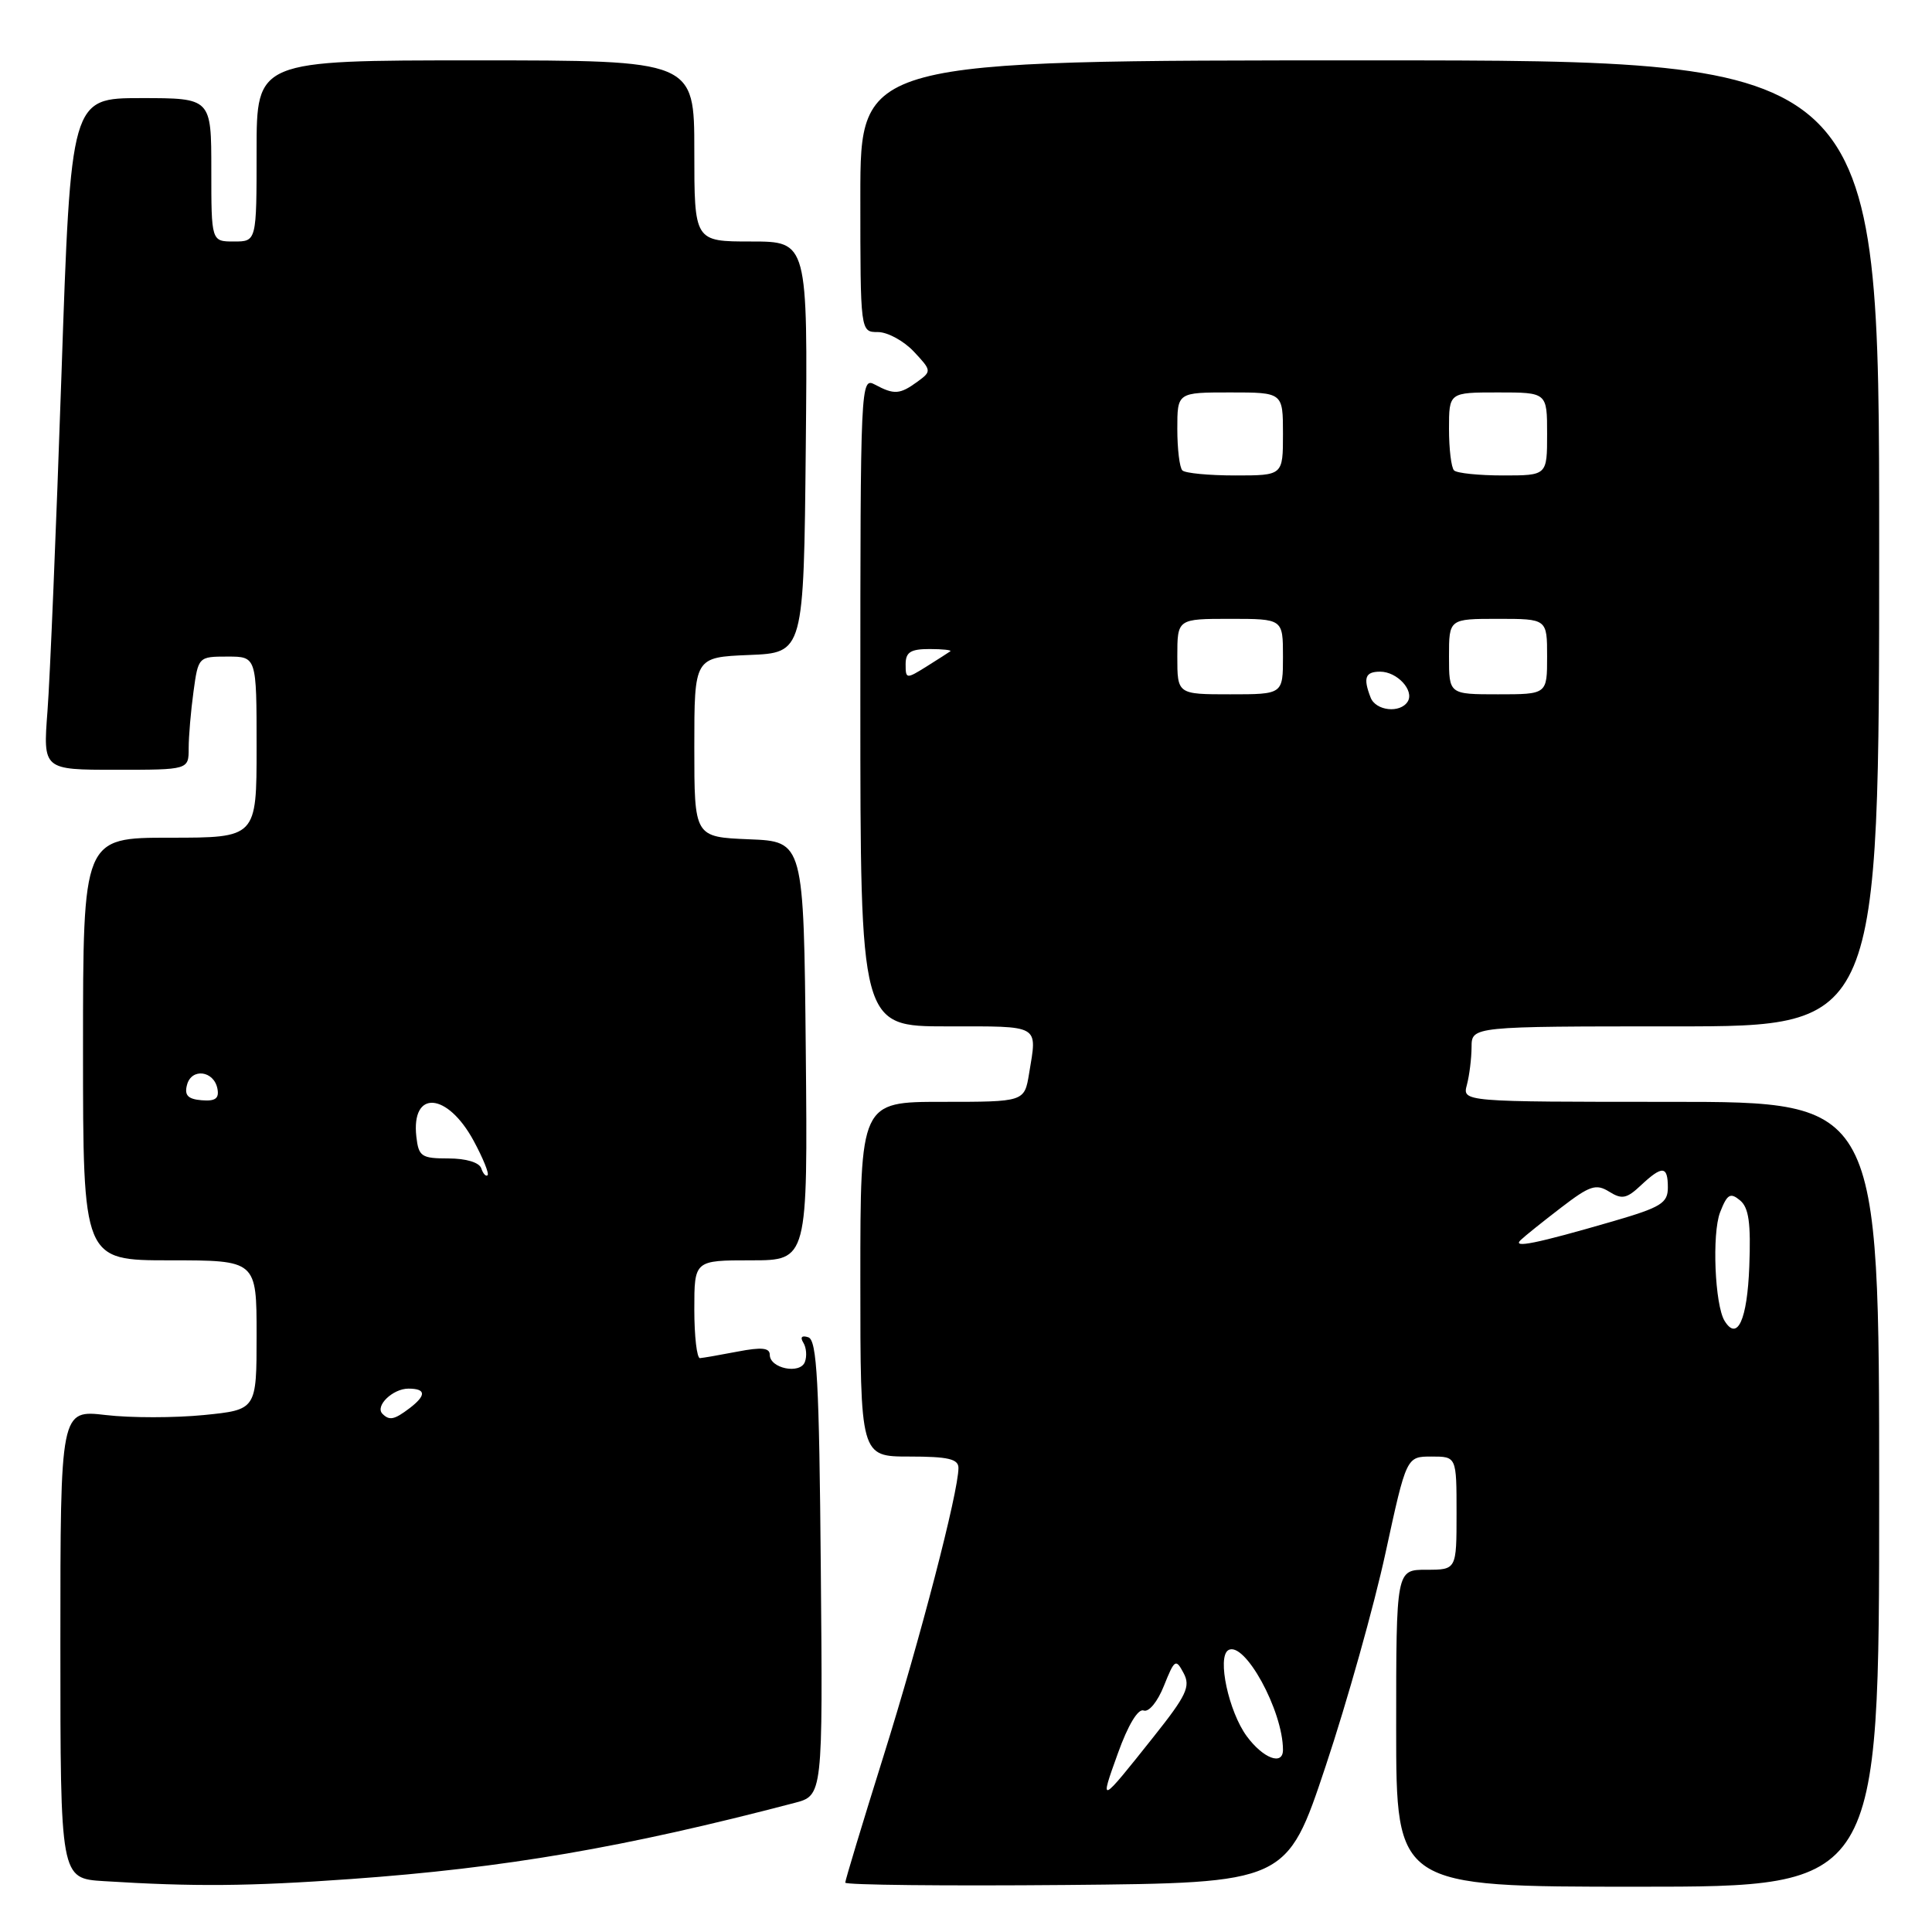 <?xml version="1.0" encoding="UTF-8" standalone="no"?>
<!DOCTYPE svg PUBLIC "-//W3C//DTD SVG 1.1//EN" "http://www.w3.org/Graphics/SVG/1.1/DTD/svg11.dtd" >
<svg xmlns="http://www.w3.org/2000/svg" xmlns:xlink="http://www.w3.org/1999/xlink" version="1.1" viewBox="0 0 256 256">
 <g >
 <path fill="currentColor"
d=" M 46.50 248.98 C 66.89 247.52 82.71 244.81 105.26 238.90 C 109.03 237.92 109.03 237.92 108.76 207.79 C 108.55 183.14 108.25 177.58 107.11 177.20 C 106.24 176.91 105.99 177.18 106.45 177.92 C 106.85 178.57 106.94 179.71 106.65 180.47 C 106.01 182.14 102.00 181.32 102.00 179.52 C 102.00 178.59 100.92 178.48 97.75 179.09 C 95.41 179.54 93.16 179.93 92.75 179.96 C 92.34 179.98 92.00 177.07 92.00 173.50 C 92.00 167.00 92.00 167.00 99.52 167.00 C 107.03 167.00 107.03 167.00 106.77 139.25 C 106.50 111.50 106.50 111.50 99.25 111.21 C 92.00 110.91 92.00 110.91 92.00 99.00 C 92.00 87.09 92.00 87.09 99.25 86.79 C 106.50 86.50 106.50 86.50 106.77 59.25 C 107.03 32.00 107.03 32.00 99.52 32.00 C 92.00 32.00 92.00 32.00 92.00 20.00 C 92.00 8.00 92.00 8.00 63.00 8.00 C 34.00 8.00 34.00 8.00 34.00 20.00 C 34.00 32.00 34.00 32.00 31.00 32.00 C 28.00 32.00 28.00 32.00 28.00 22.50 C 28.00 13.00 28.00 13.00 18.70 13.00 C 9.39 13.00 9.39 13.00 8.14 49.75 C 7.45 69.96 6.62 89.99 6.29 94.25 C 5.70 102.00 5.70 102.00 15.35 102.00 C 25.00 102.00 25.00 102.00 25.00 99.14 C 25.00 97.57 25.29 94.19 25.64 91.64 C 26.27 87.03 26.30 87.00 30.14 87.00 C 34.00 87.00 34.00 87.00 34.00 99.00 C 34.00 111.00 34.00 111.00 22.50 111.00 C 11.00 111.00 11.00 111.00 11.00 139.00 C 11.00 167.00 11.00 167.00 22.50 167.00 C 34.00 167.00 34.00 167.00 34.00 176.90 C 34.00 186.80 34.00 186.80 27.02 187.50 C 23.17 187.88 17.32 187.89 14.02 187.50 C 8.00 186.80 8.00 186.80 8.00 217.85 C 8.00 248.90 8.00 248.90 13.75 249.26 C 25.74 250.01 32.93 249.95 46.50 248.98 Z  M 175.66 234.01 C 178.50 225.49 182.07 212.78 183.59 205.76 C 186.36 193.00 186.36 193.00 189.68 193.00 C 193.00 193.00 193.00 193.00 193.00 200.50 C 193.00 208.00 193.00 208.00 189.00 208.00 C 185.00 208.00 185.00 208.00 185.00 229.00 C 185.00 250.00 185.00 250.00 217.00 250.00 C 249.00 250.00 249.00 250.00 249.00 198.00 C 249.00 146.00 249.00 146.00 221.38 146.00 C 193.77 146.00 193.77 146.00 194.37 143.75 C 194.70 142.51 194.98 140.26 194.99 138.75 C 195.00 136.00 195.00 136.00 222.00 136.00 C 249.00 136.00 249.00 136.00 249.00 72.00 C 249.00 8.00 249.00 8.00 181.50 8.00 C 114.00 8.00 114.00 8.00 114.00 26.00 C 114.00 44.00 114.00 44.00 116.33 44.00 C 117.60 44.00 119.74 45.16 121.08 46.58 C 123.45 49.11 123.46 49.19 121.56 50.58 C 119.24 52.27 118.48 52.33 115.93 50.96 C 114.04 49.95 114.00 50.73 114.00 92.96 C 114.00 136.00 114.00 136.00 125.50 136.00 C 137.99 136.00 137.44 135.68 136.36 142.25 C 135.74 146.00 135.74 146.00 124.87 146.00 C 114.00 146.00 114.00 146.00 114.00 169.50 C 114.00 193.00 114.00 193.00 120.50 193.00 C 125.63 193.00 127.00 193.32 127.00 194.51 C 127.00 197.69 121.93 217.18 117.07 232.69 C 114.28 241.60 112.00 249.14 112.00 249.46 C 112.00 249.77 125.16 249.91 141.25 249.77 C 170.50 249.50 170.50 249.50 175.66 234.01 Z  M 50.68 187.34 C 49.65 186.31 52.04 184.00 54.12 184.00 C 56.47 184.00 56.51 184.89 54.25 186.61 C 52.24 188.13 51.60 188.26 50.68 187.34 Z  M 63.77 154.81 C 63.51 154.03 61.76 153.50 59.42 153.50 C 55.85 153.50 55.47 153.25 55.17 150.63 C 54.46 144.37 59.26 144.71 62.76 151.16 C 64.00 153.45 64.83 155.50 64.61 155.72 C 64.39 155.94 64.01 155.53 63.77 154.81 Z  M 24.78 143.75 C 25.37 141.48 28.35 141.86 28.81 144.26 C 29.06 145.55 28.54 145.94 26.72 145.79 C 24.90 145.64 24.41 145.13 24.78 143.75 Z  M 148.12 232.34 C 149.47 228.57 150.80 226.37 151.54 226.65 C 152.22 226.91 153.39 225.49 154.23 223.37 C 155.64 219.86 155.80 219.75 156.83 221.69 C 157.78 223.46 157.23 224.64 152.86 230.13 C 145.69 239.15 145.66 239.16 148.12 232.34 Z  M 165.21 230.07 C 162.81 226.82 161.25 219.58 162.75 218.66 C 164.88 217.34 170.00 226.67 170.00 231.87 C 170.00 233.99 167.38 233.01 165.21 230.07 Z  M 228.52 175.03 C 227.22 172.93 226.83 163.46 227.92 160.64 C 228.86 158.23 229.27 157.98 230.56 159.05 C 231.73 160.02 232.01 162.05 231.79 167.82 C 231.52 174.90 230.21 177.77 228.52 175.03 Z  M 201.50 164.31 C 202.05 163.78 204.46 161.85 206.86 160.01 C 210.65 157.10 211.48 156.82 213.22 157.90 C 214.91 158.96 215.55 158.83 217.42 157.07 C 220.27 154.40 221.00 154.46 221.00 157.35 C 221.00 159.42 220.10 159.97 213.75 161.82 C 203.53 164.79 200.31 165.44 201.50 164.31 Z  M 181.61 92.42 C 180.60 89.81 180.90 89.00 182.88 89.00 C 185.13 89.00 187.43 91.49 186.53 92.96 C 185.54 94.55 182.29 94.20 181.61 92.42 Z  M 156.00 87.00 C 156.00 82.00 156.00 82.00 163.00 82.00 C 170.00 82.00 170.00 82.00 170.00 87.00 C 170.00 92.00 170.00 92.00 163.00 92.00 C 156.00 92.00 156.00 92.00 156.00 87.00 Z  M 192.00 87.00 C 192.00 82.00 192.00 82.00 198.50 82.00 C 205.00 82.00 205.00 82.00 205.00 87.00 C 205.00 92.00 205.00 92.00 198.50 92.00 C 192.00 92.00 192.00 92.00 192.00 87.00 Z  M 120.00 88.02 C 120.00 86.42 120.65 86.00 123.17 86.00 C 124.91 86.00 126.15 86.14 125.92 86.30 C 125.69 86.47 124.26 87.38 122.75 88.33 C 120.09 89.99 120.00 89.98 120.00 88.02 Z  M 156.67 62.33 C 156.30 61.97 156.00 59.49 156.00 56.83 C 156.00 52.00 156.00 52.00 163.00 52.00 C 170.00 52.00 170.00 52.00 170.00 57.50 C 170.00 63.00 170.00 63.00 163.67 63.00 C 160.18 63.00 157.03 62.70 156.67 62.33 Z  M 192.67 62.33 C 192.30 61.97 192.00 59.49 192.00 56.83 C 192.00 52.00 192.00 52.00 198.50 52.00 C 205.00 52.00 205.00 52.00 205.00 57.50 C 205.00 63.00 205.00 63.00 199.17 63.00 C 195.96 63.00 193.03 62.70 192.67 62.33 Z "/>
</g>
</svg>